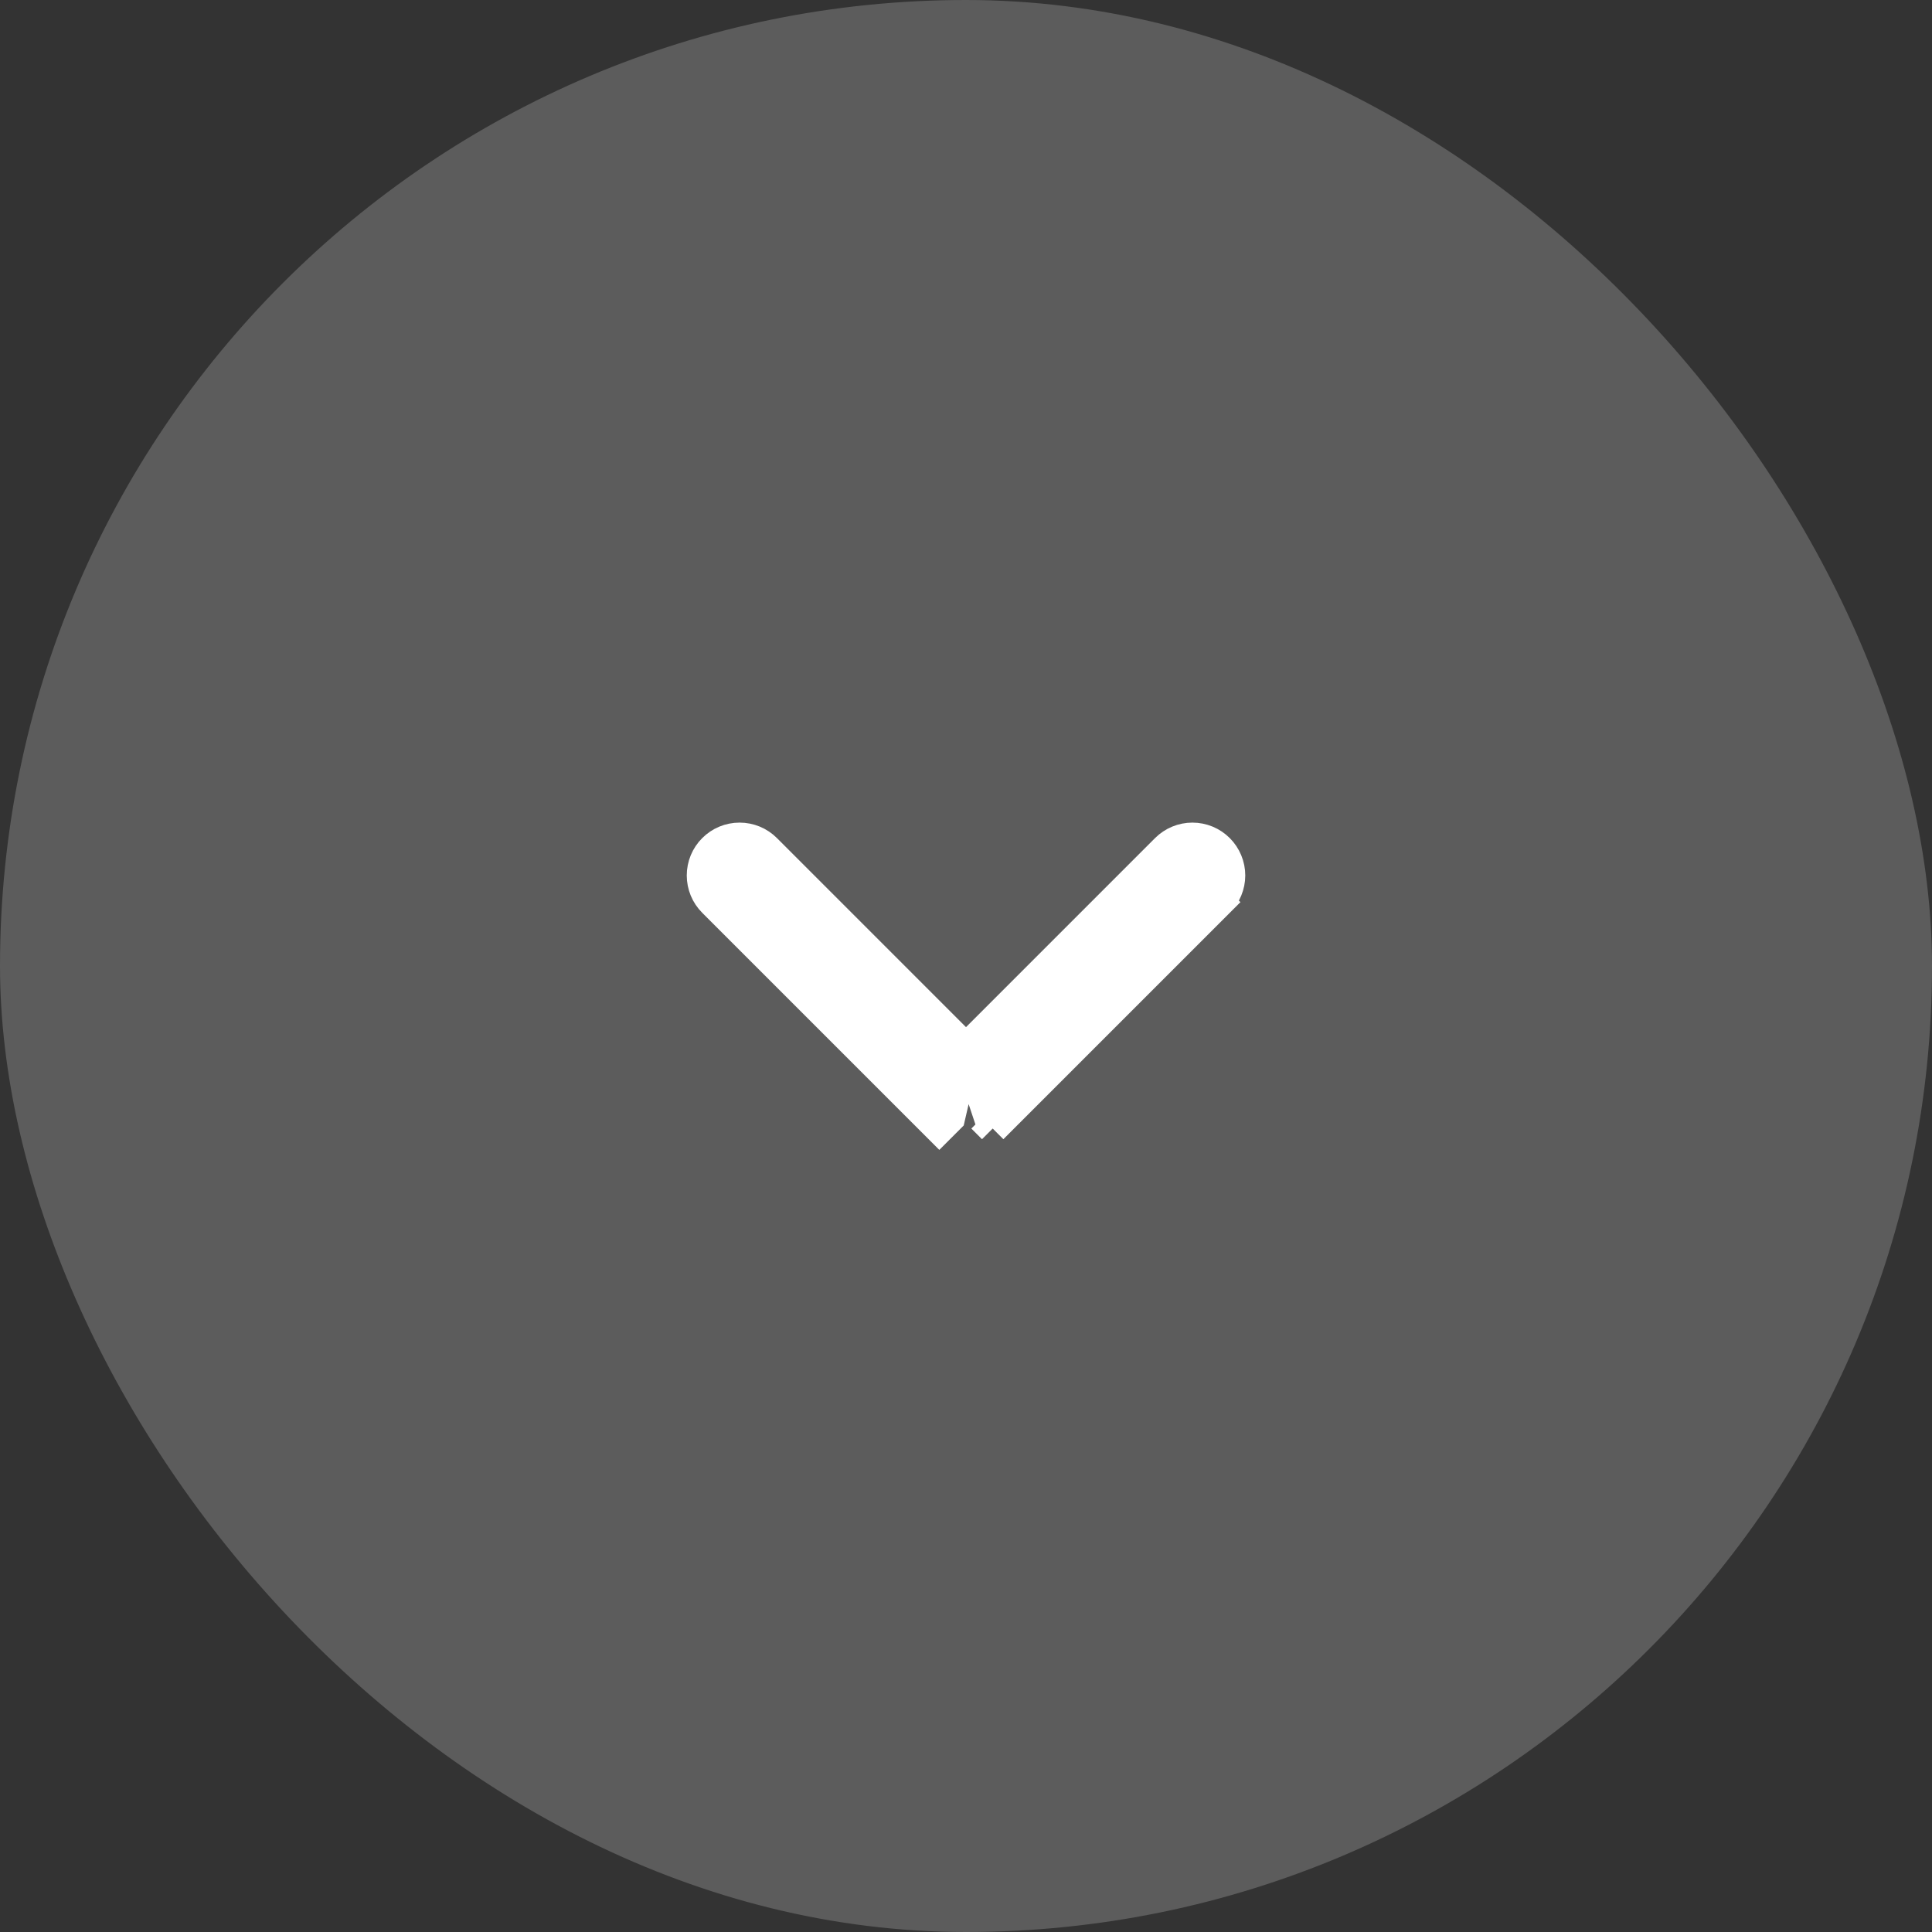 <svg width="64" height="64" viewBox="0 0 64 64" fill="none" xmlns="http://www.w3.org/2000/svg">
<rect x="0" y="0" width="64" height="64" fill="#333333" stroke="none"/>
<rect width="64" height="64" rx="32" fill="white" fill-opacity="0.2"/>
<path d="M32 34.733L25.384 28.116L25.384 28.116C25.15 27.881 24.832 27.75 24.5 27.75C24.168 27.75 23.85 27.881 23.616 28.116C23.381 28.35 23.25 28.668 23.25 29C23.25 29.332 23.381 29.65 23.616 29.884L31.116 37.384L31.116 37.384L31.469 37.031L32 34.733ZM32 34.733L38.616 28.116L38.616 28.116C38.732 28 38.87 27.908 39.022 27.845C39.173 27.782 39.336 27.75 39.5 27.75C39.664 27.75 39.827 27.782 39.979 27.845C40.13 27.908 40.268 28 40.384 28.116L40.384 28.116C40.5 28.232 40.592 28.37 40.655 28.521C40.718 28.673 40.751 28.836 40.751 29C40.751 29.164 40.718 29.327 40.655 29.479C40.592 29.63 40.5 29.768 40.384 29.884L40.031 29.531L40.384 29.884L32.884 37.384M32 34.733L32.884 37.384M32.884 37.384L32.884 37.384L32.531 37.031L32.884 37.384Z" fill="white" stroke="white"/>
</svg>
